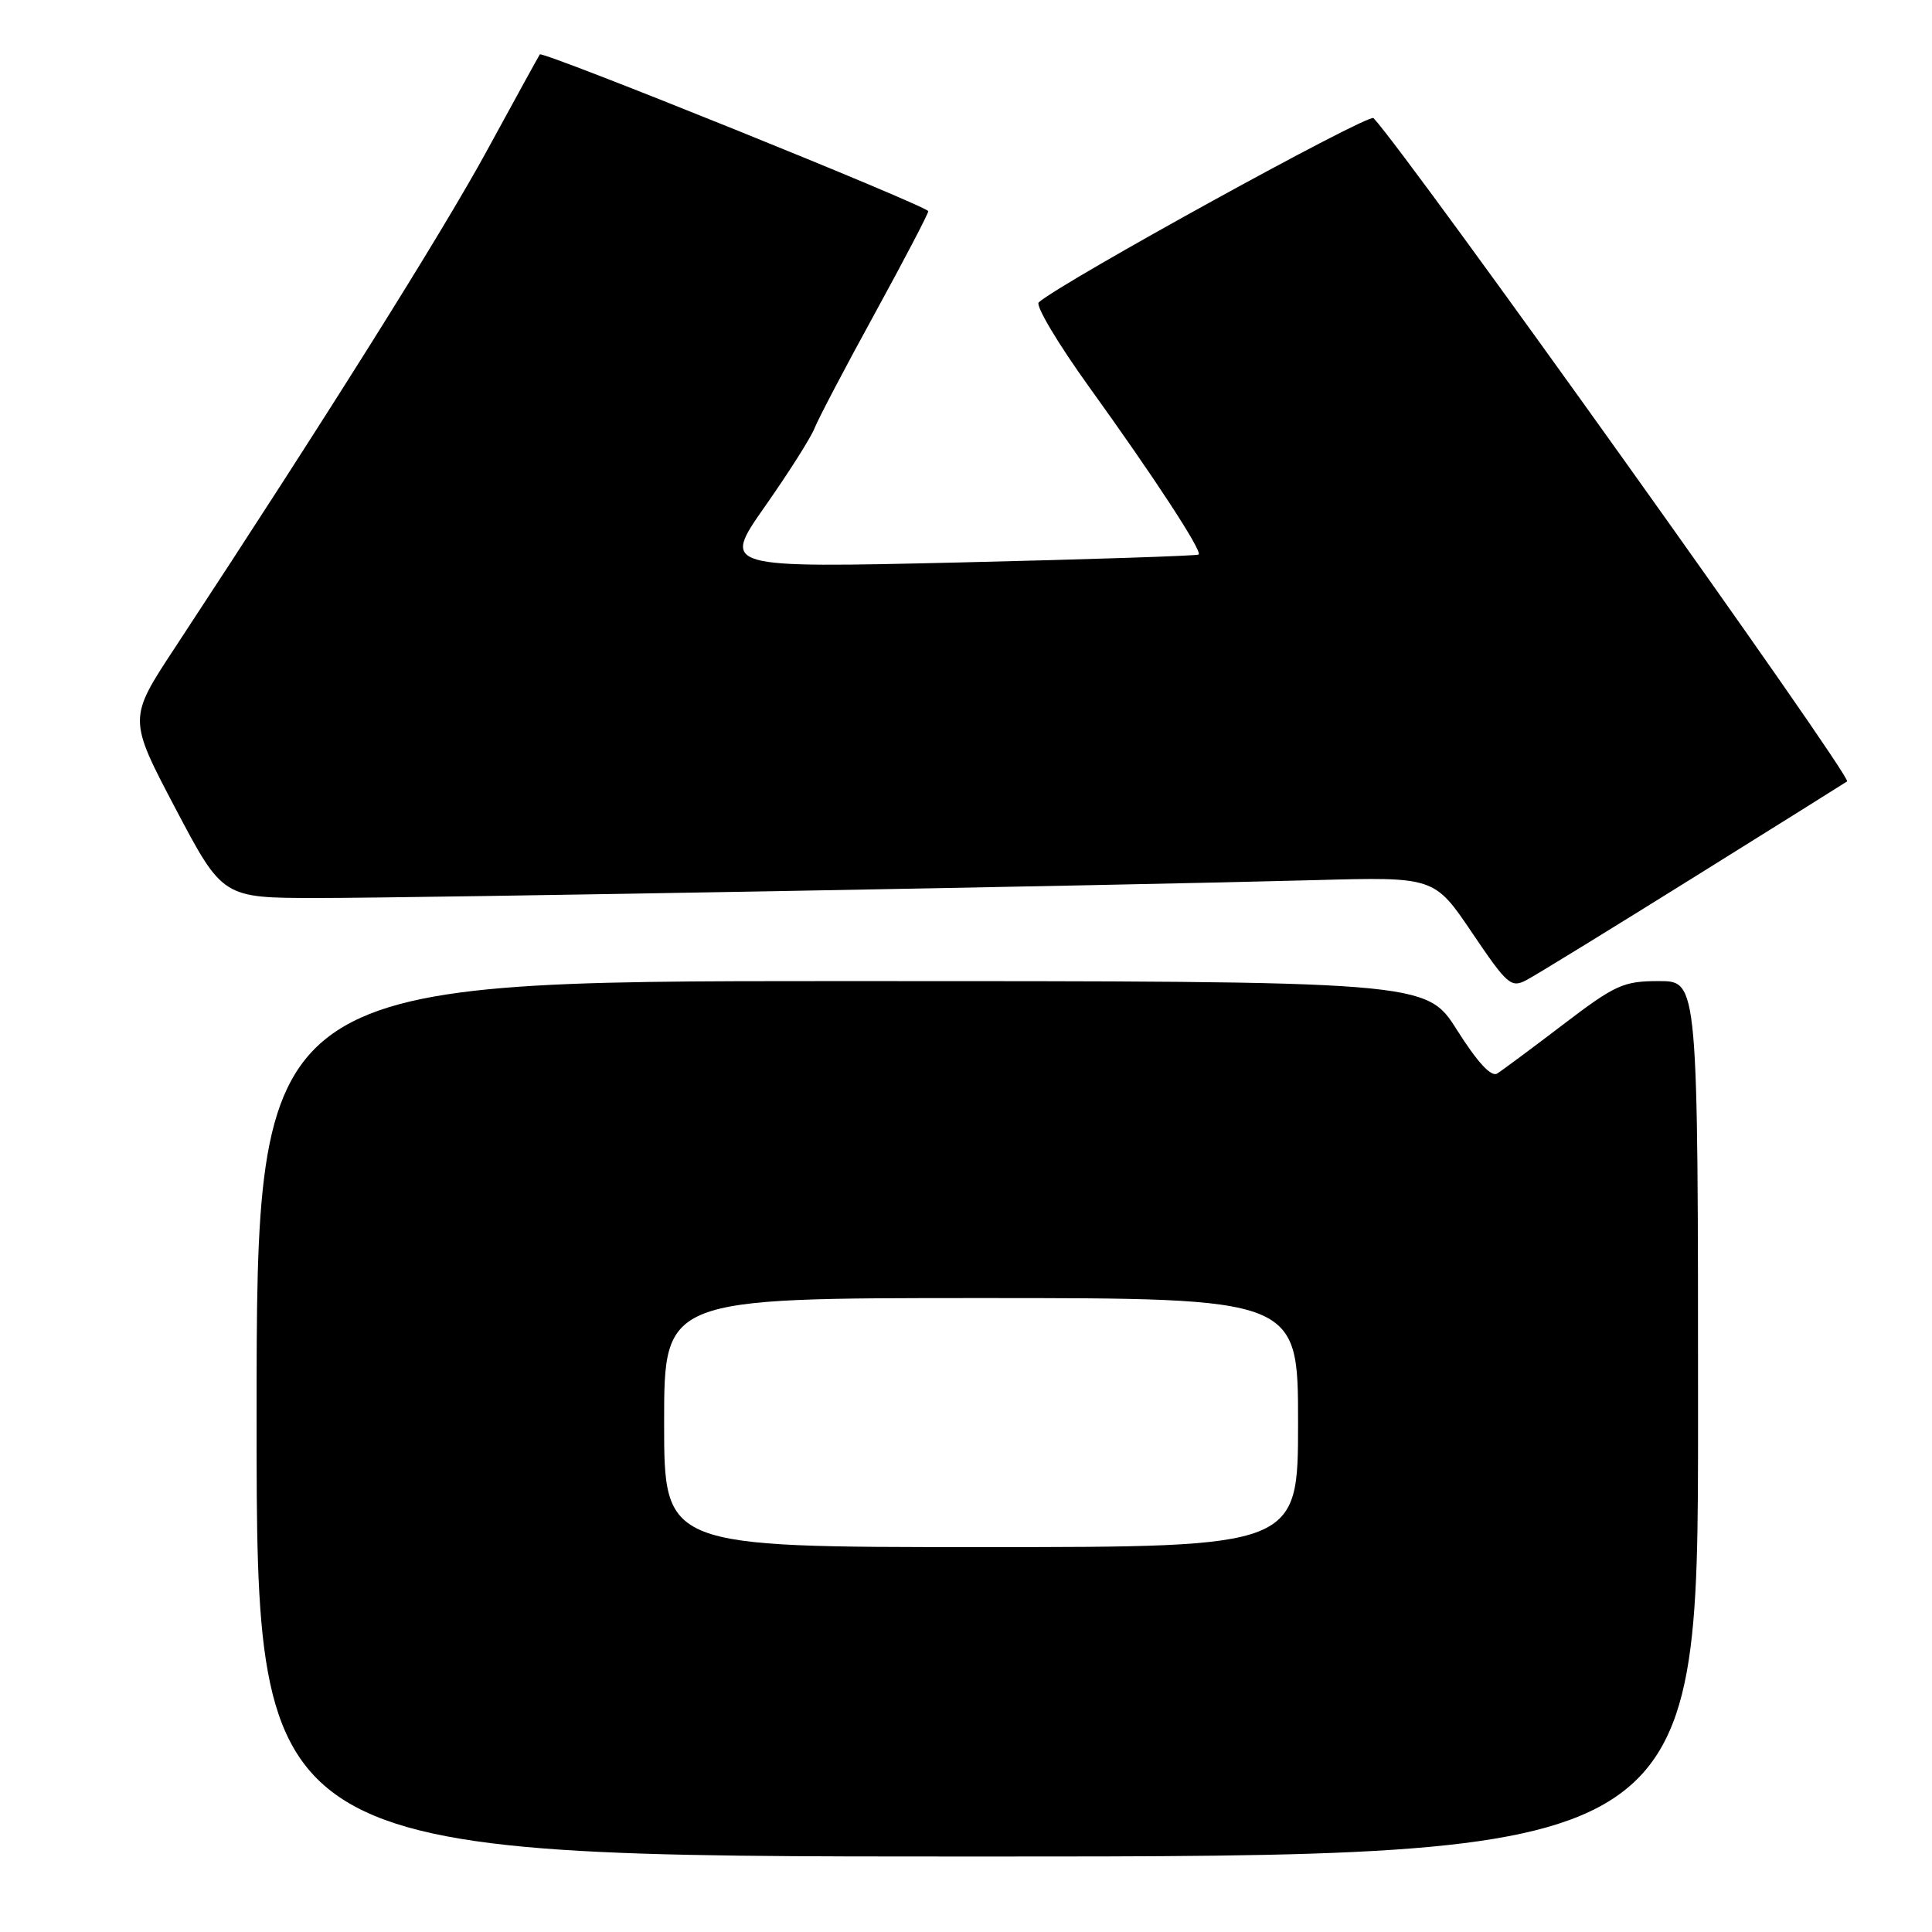 <?xml version="1.0" encoding="UTF-8" standalone="no"?>
<!DOCTYPE svg PUBLIC "-//W3C//DTD SVG 1.1//EN" "http://www.w3.org/Graphics/SVG/1.1/DTD/svg11.dtd" >
<svg xmlns="http://www.w3.org/2000/svg" xmlns:xlink="http://www.w3.org/1999/xlink" version="1.1" viewBox="0 0 256 256">
 <g >
 <path fill="currentColor"
d=" M 225.00 188.00 C 225.00 130.00 225.00 130.00 219.84 130.00 C 215.10 130.00 214.06 130.47 207.13 135.75 C 202.98 138.91 199.04 141.84 198.38 142.25 C 197.59 142.74 195.77 140.76 193.07 136.50 C 188.97 130.00 188.97 130.00 111.48 130.00 C 34.00 130.00 34.00 130.00 34.00 188.00 C 34.00 246.00 34.00 246.00 129.50 246.00 C 225.00 246.00 225.00 246.00 225.00 188.00 Z  M 224.50 116.21 C 235.50 109.35 244.61 103.65 244.75 103.54 C 245.46 102.96 186.74 20.72 182.00 15.65 C 181.36 14.98 140.79 37.30 137.64 40.06 C 137.17 40.48 140.19 45.54 144.35 51.32 C 152.94 63.25 159.33 73.02 158.83 73.48 C 158.65 73.65 144.36 74.12 127.08 74.53 C 95.65 75.26 95.65 75.26 101.35 67.12 C 104.49 62.65 107.45 57.98 107.93 56.74 C 108.42 55.51 112.00 48.67 115.91 41.55 C 119.81 34.43 123.00 28.32 123.00 27.99 C 123.00 27.34 71.90 6.71 71.53 7.21 C 71.41 7.37 68.25 13.12 64.50 20.00 C 58.53 30.95 43.10 55.52 23.15 85.87 C 16.99 95.23 16.99 95.23 23.24 107.11 C 29.50 118.98 29.50 118.98 41.96 118.99 C 55.17 119.00 147.71 117.34 174.28 116.62 C 190.06 116.19 190.06 116.19 195.07 123.61 C 199.73 130.51 200.23 130.95 202.29 129.85 C 203.51 129.21 213.50 123.07 224.50 116.21 Z  M 88.00 188.50 C 88.00 172.00 88.00 172.00 130.00 172.00 C 172.00 172.00 172.00 172.00 172.00 188.50 C 172.00 205.00 172.00 205.00 130.00 205.00 C 88.00 205.00 88.00 205.00 88.00 188.50 Z "/>
</g>
</svg>
